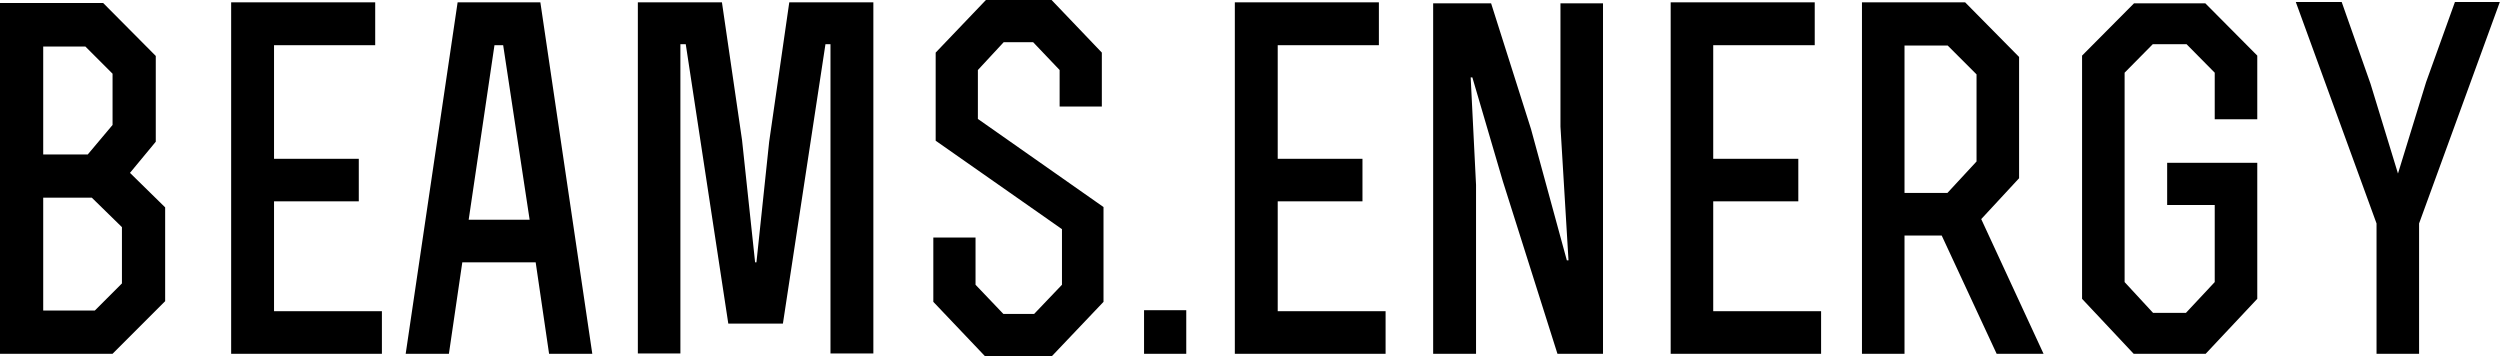 <svg data-v-423bf9ae="" xmlns="http://www.w3.org/2000/svg" viewBox="0 0 421.185 60" class="font"><!----><!----><!----><g data-v-423bf9ae="" id="5d2817b5-bf03-4aaa-8e45-f9a10e0bda66" fill="black" transform="matrix(5.644,0,0,5.644,-6.322,0.339)"><path d="M1.12 10.50L4.48 10.50L6.05 8.93L6.05 6.13L5.00 5.10L5.77 4.17L5.77 1.61L4.20 0.03L1.12 0.03ZM2.41 4.55L2.41 1.33L3.67 1.33L4.48 2.14L4.48 3.67L3.74 4.55ZM2.41 5.84L3.86 5.84L4.76 6.72L4.76 8.40L3.95 9.21L2.41 9.21ZM9.30 4.68L9.30 1.29L12.32 1.29L12.32 0.01C10.63 0.01 9.72 0.01 8.02 0.01L8.02 10.50L12.52 10.50L12.52 9.23L9.30 9.23L9.30 5.95L11.83 5.95L11.83 4.68ZM13.23 10.50L14.52 10.50L14.92 7.77L17.11 7.77L17.51 10.50L18.80 10.50L17.25 0.01L14.78 0.01ZM16.93 6.50L15.11 6.50L15.88 1.29L16.14 1.29ZM25.91 10.49L27.19 10.49L27.19 0.01L24.68 0.01L24.08 4.17L23.70 7.77L23.66 7.77L23.27 4.12L22.67 0.01C21.53 0.01 21.29 0.01 20.16 0.01L20.16 10.49L21.43 10.49L21.43 1.26L21.59 1.26L22.86 9.60L24.49 9.60L25.76 1.26L25.91 1.26ZM30.24 7.03L28.98 7.03L28.98 8.95L30.52 10.57L32.52 10.57L34.06 8.95L34.06 6.12L30.31 3.49L30.31 2.03L31.08 1.20L31.96 1.20L32.75 2.03L32.75 3.12L34.01 3.12L34.01 1.51L32.51-0.06L30.55-0.06L29.05 1.51L29.05 4.14L32.82 6.78L32.82 8.44L31.99 9.31L31.07 9.31L30.24 8.44ZM36.53 9.20L35.27 9.20L35.27 10.50L36.53 10.50ZM39.26 4.68L39.26 1.29L42.28 1.29L42.28 0.01C40.59 0.01 39.68 0.01 37.98 0.01L37.98 10.50L42.48 10.50L42.48 9.23L39.26 9.23L39.26 5.95L41.79 5.95L41.79 4.68ZM43.90 10.50L45.18 10.50L45.18 5.46L45.02 2.25L45.07 2.25L45.98 5.35L47.61 10.50L48.97 10.50L48.97 0.04L47.70 0.04L47.70 3.72L47.94 7.71L47.89 7.71L46.82 3.79L45.63 0.04L43.90 0.04ZM52.26 4.68L52.26 1.29L55.29 1.29L55.29 0.01C53.59 0.01 52.68 0.01 50.99 0.01L50.99 10.50L55.48 10.50L55.48 9.23L52.26 9.23L52.26 5.95L54.80 5.95L54.80 4.68ZM57.97 1.30L59.26 1.30L60.12 2.16L60.12 4.76L59.25 5.70L57.97 5.70ZM57.97 6.97L59.08 6.97L60.72 10.50L62.12 10.50L60.26 6.48L61.39 5.26L61.39 1.64L59.78 0.01L56.70 0.01L56.70 10.50L57.97 10.50ZM67.23 3.50L68.50 3.50L68.50 1.60L66.95 0.04L64.82 0.04L63.27 1.60L63.27 8.86L64.81 10.50L66.96 10.50L68.50 8.86L68.50 4.80L65.81 4.80L65.81 6.06L67.23 6.06L67.23 8.36L66.37 9.28L65.39 9.28L64.54 8.36L64.54 2.11L65.38 1.26L66.39 1.26L67.23 2.11ZM73.33 6.61L75.74 0L74.40 0L73.54 2.39L72.70 5.12L71.88 2.44L71.02 0L69.65 0L72.06 6.61L72.06 10.50L73.33 10.50Z"></path></g><!----><!----></svg>
